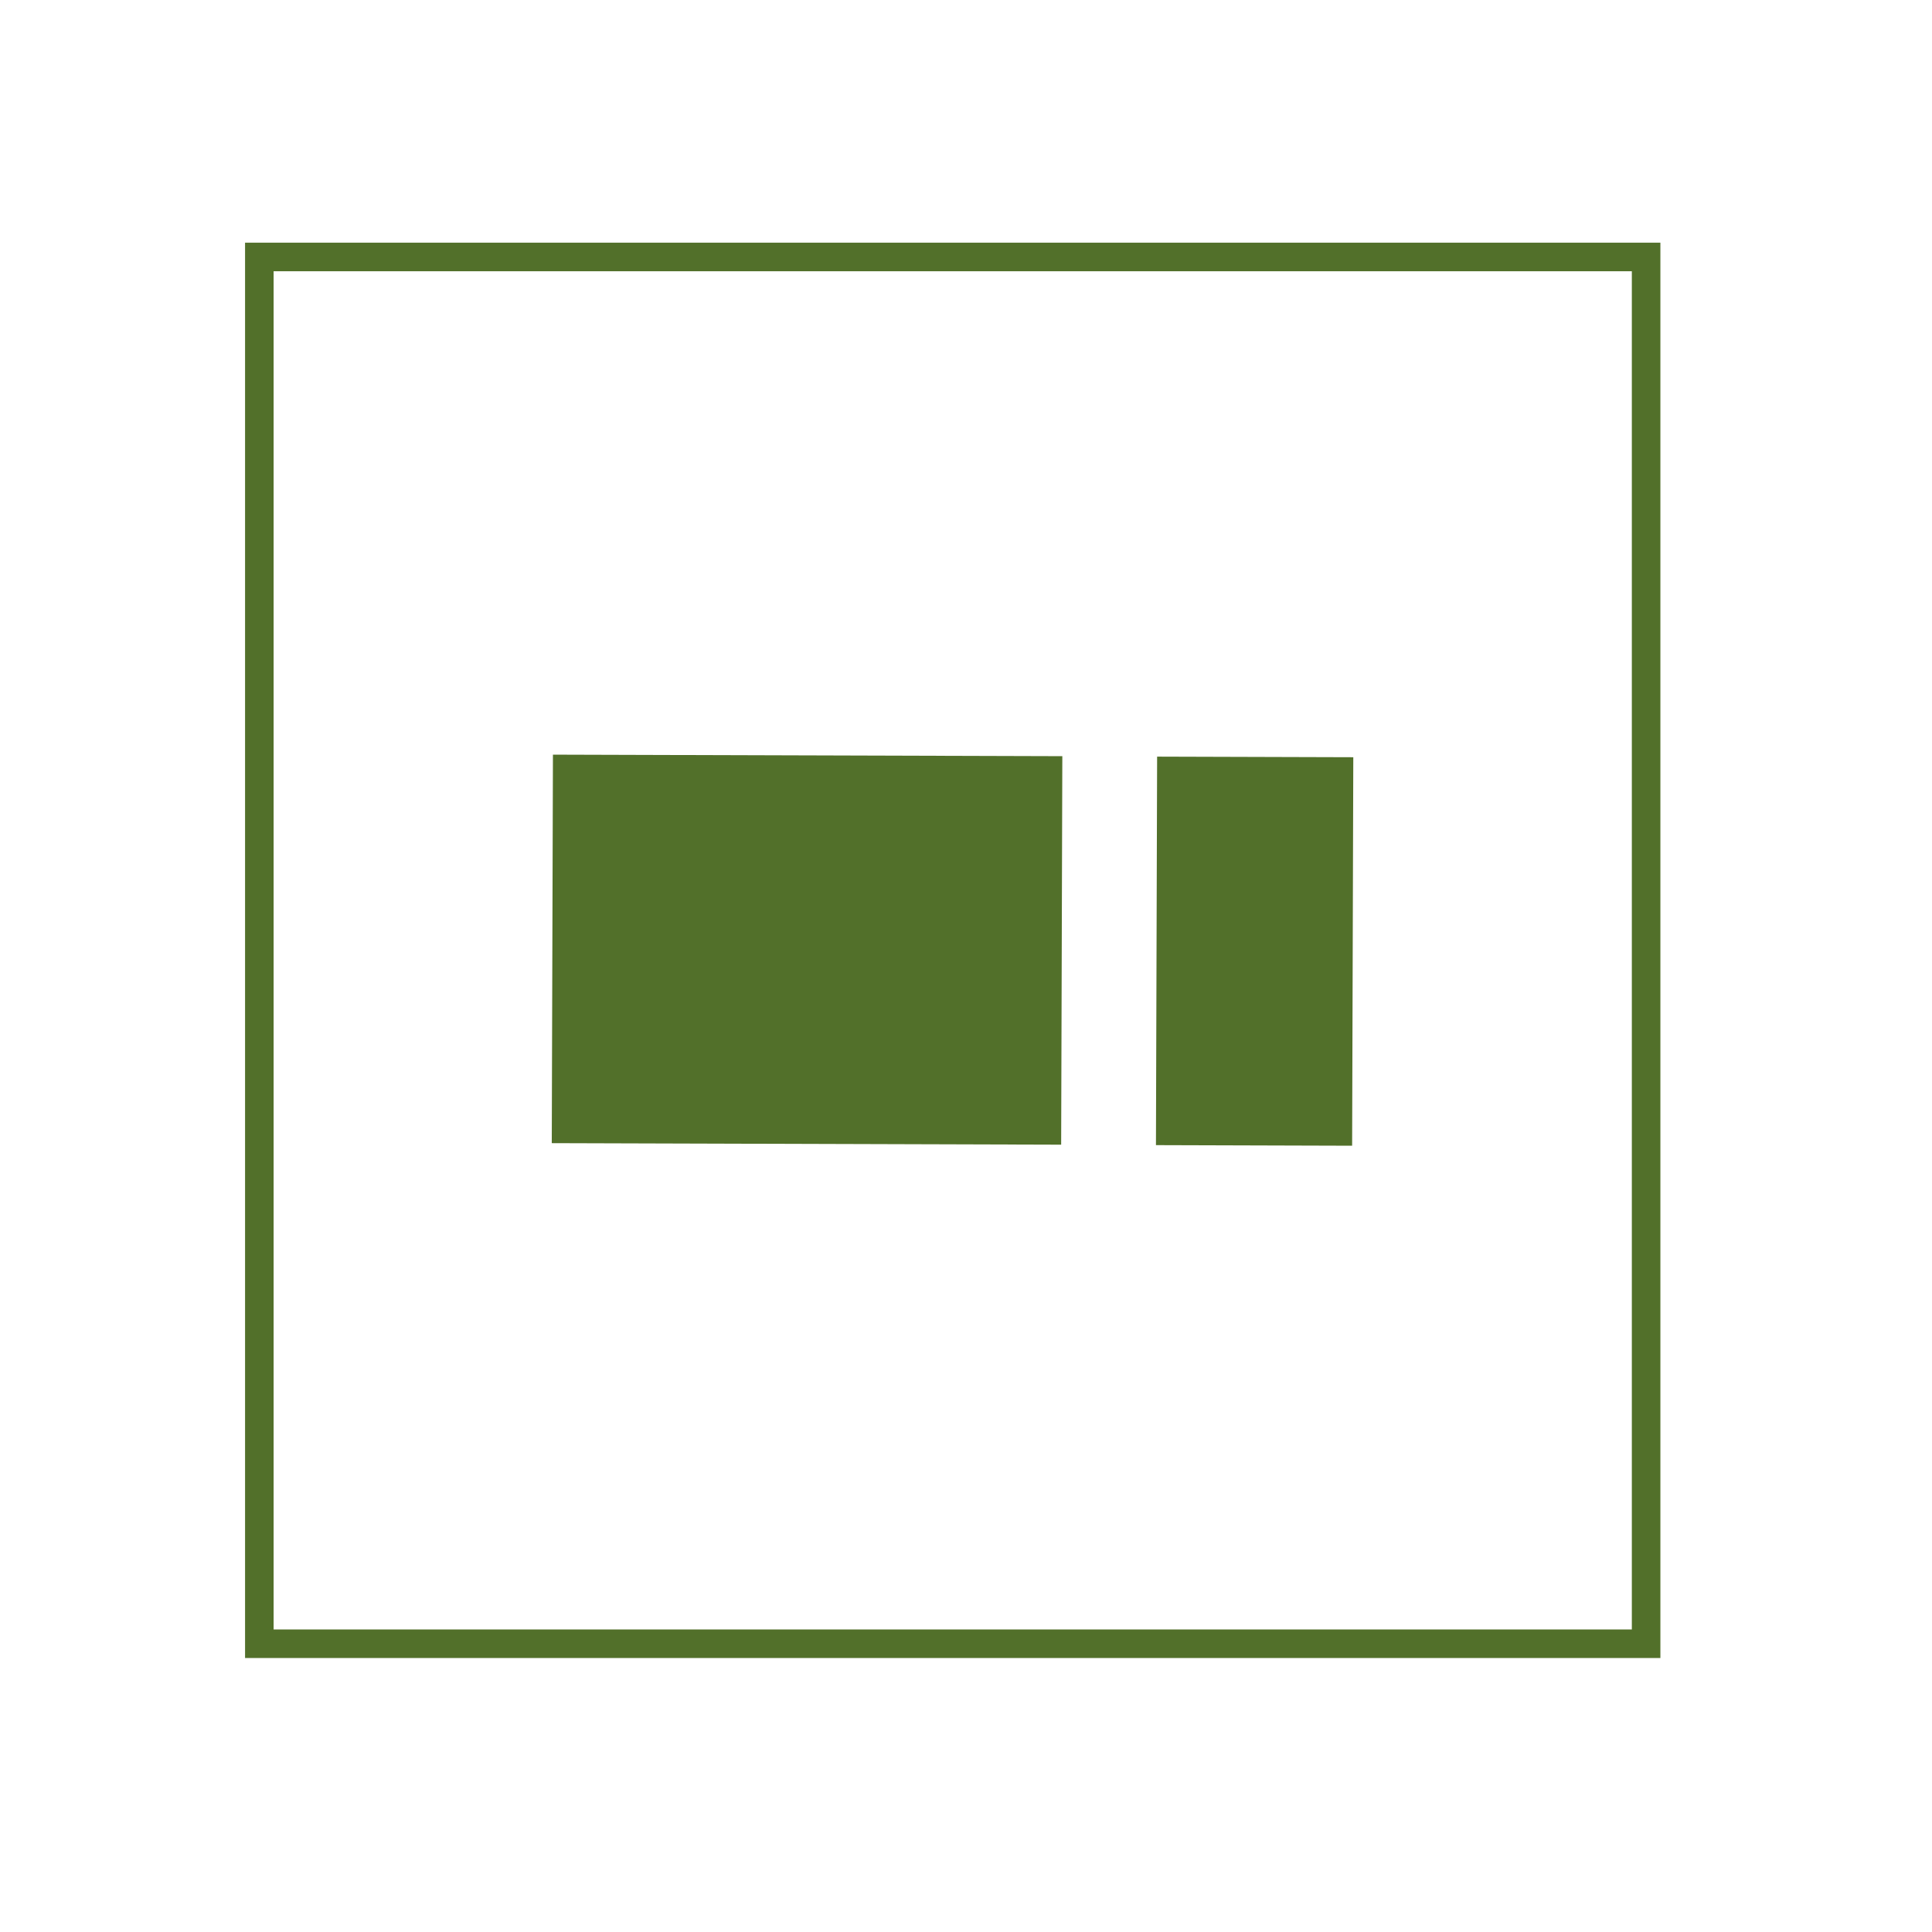 <?xml version="1.0" encoding="utf-8"?>
<!-- Generator: Adobe Illustrator 16.0.0, SVG Export Plug-In . SVG Version: 6.00 Build 0)  -->
<!DOCTYPE svg PUBLIC "-//W3C//DTD SVG 1.1//EN" "http://www.w3.org/Graphics/SVG/1.1/DTD/svg11.dtd">
<svg version="1.1" id="Ebene_1" xmlns="http://www.w3.org/2000/svg" xmlns:xlink="http://www.w3.org/1999/xlink" x="0px" y="0px"
	 width="67.667px" height="67.666px" viewBox="0 0 67.667 67.666" enable-background="new 0 0 67.667 67.666" xml:space="preserve">
<rect x="21.469" y="24.349" transform="matrix(0.003 -1 1 0.003 -5.088 61.434)" fill="#52702A" width="13.607" height="17.841"/>
<rect x="37.145" y="29.884" transform="matrix(0.003 -1 1 0.003 10.491 77.163)" fill="#52702A" width="13.607" height="6.871"/>
<rect x="9.083" y="9" fill="none" stroke="#52702A" stroke-miterlimit="10" width="48.571" height="48.571"/>
</svg>
